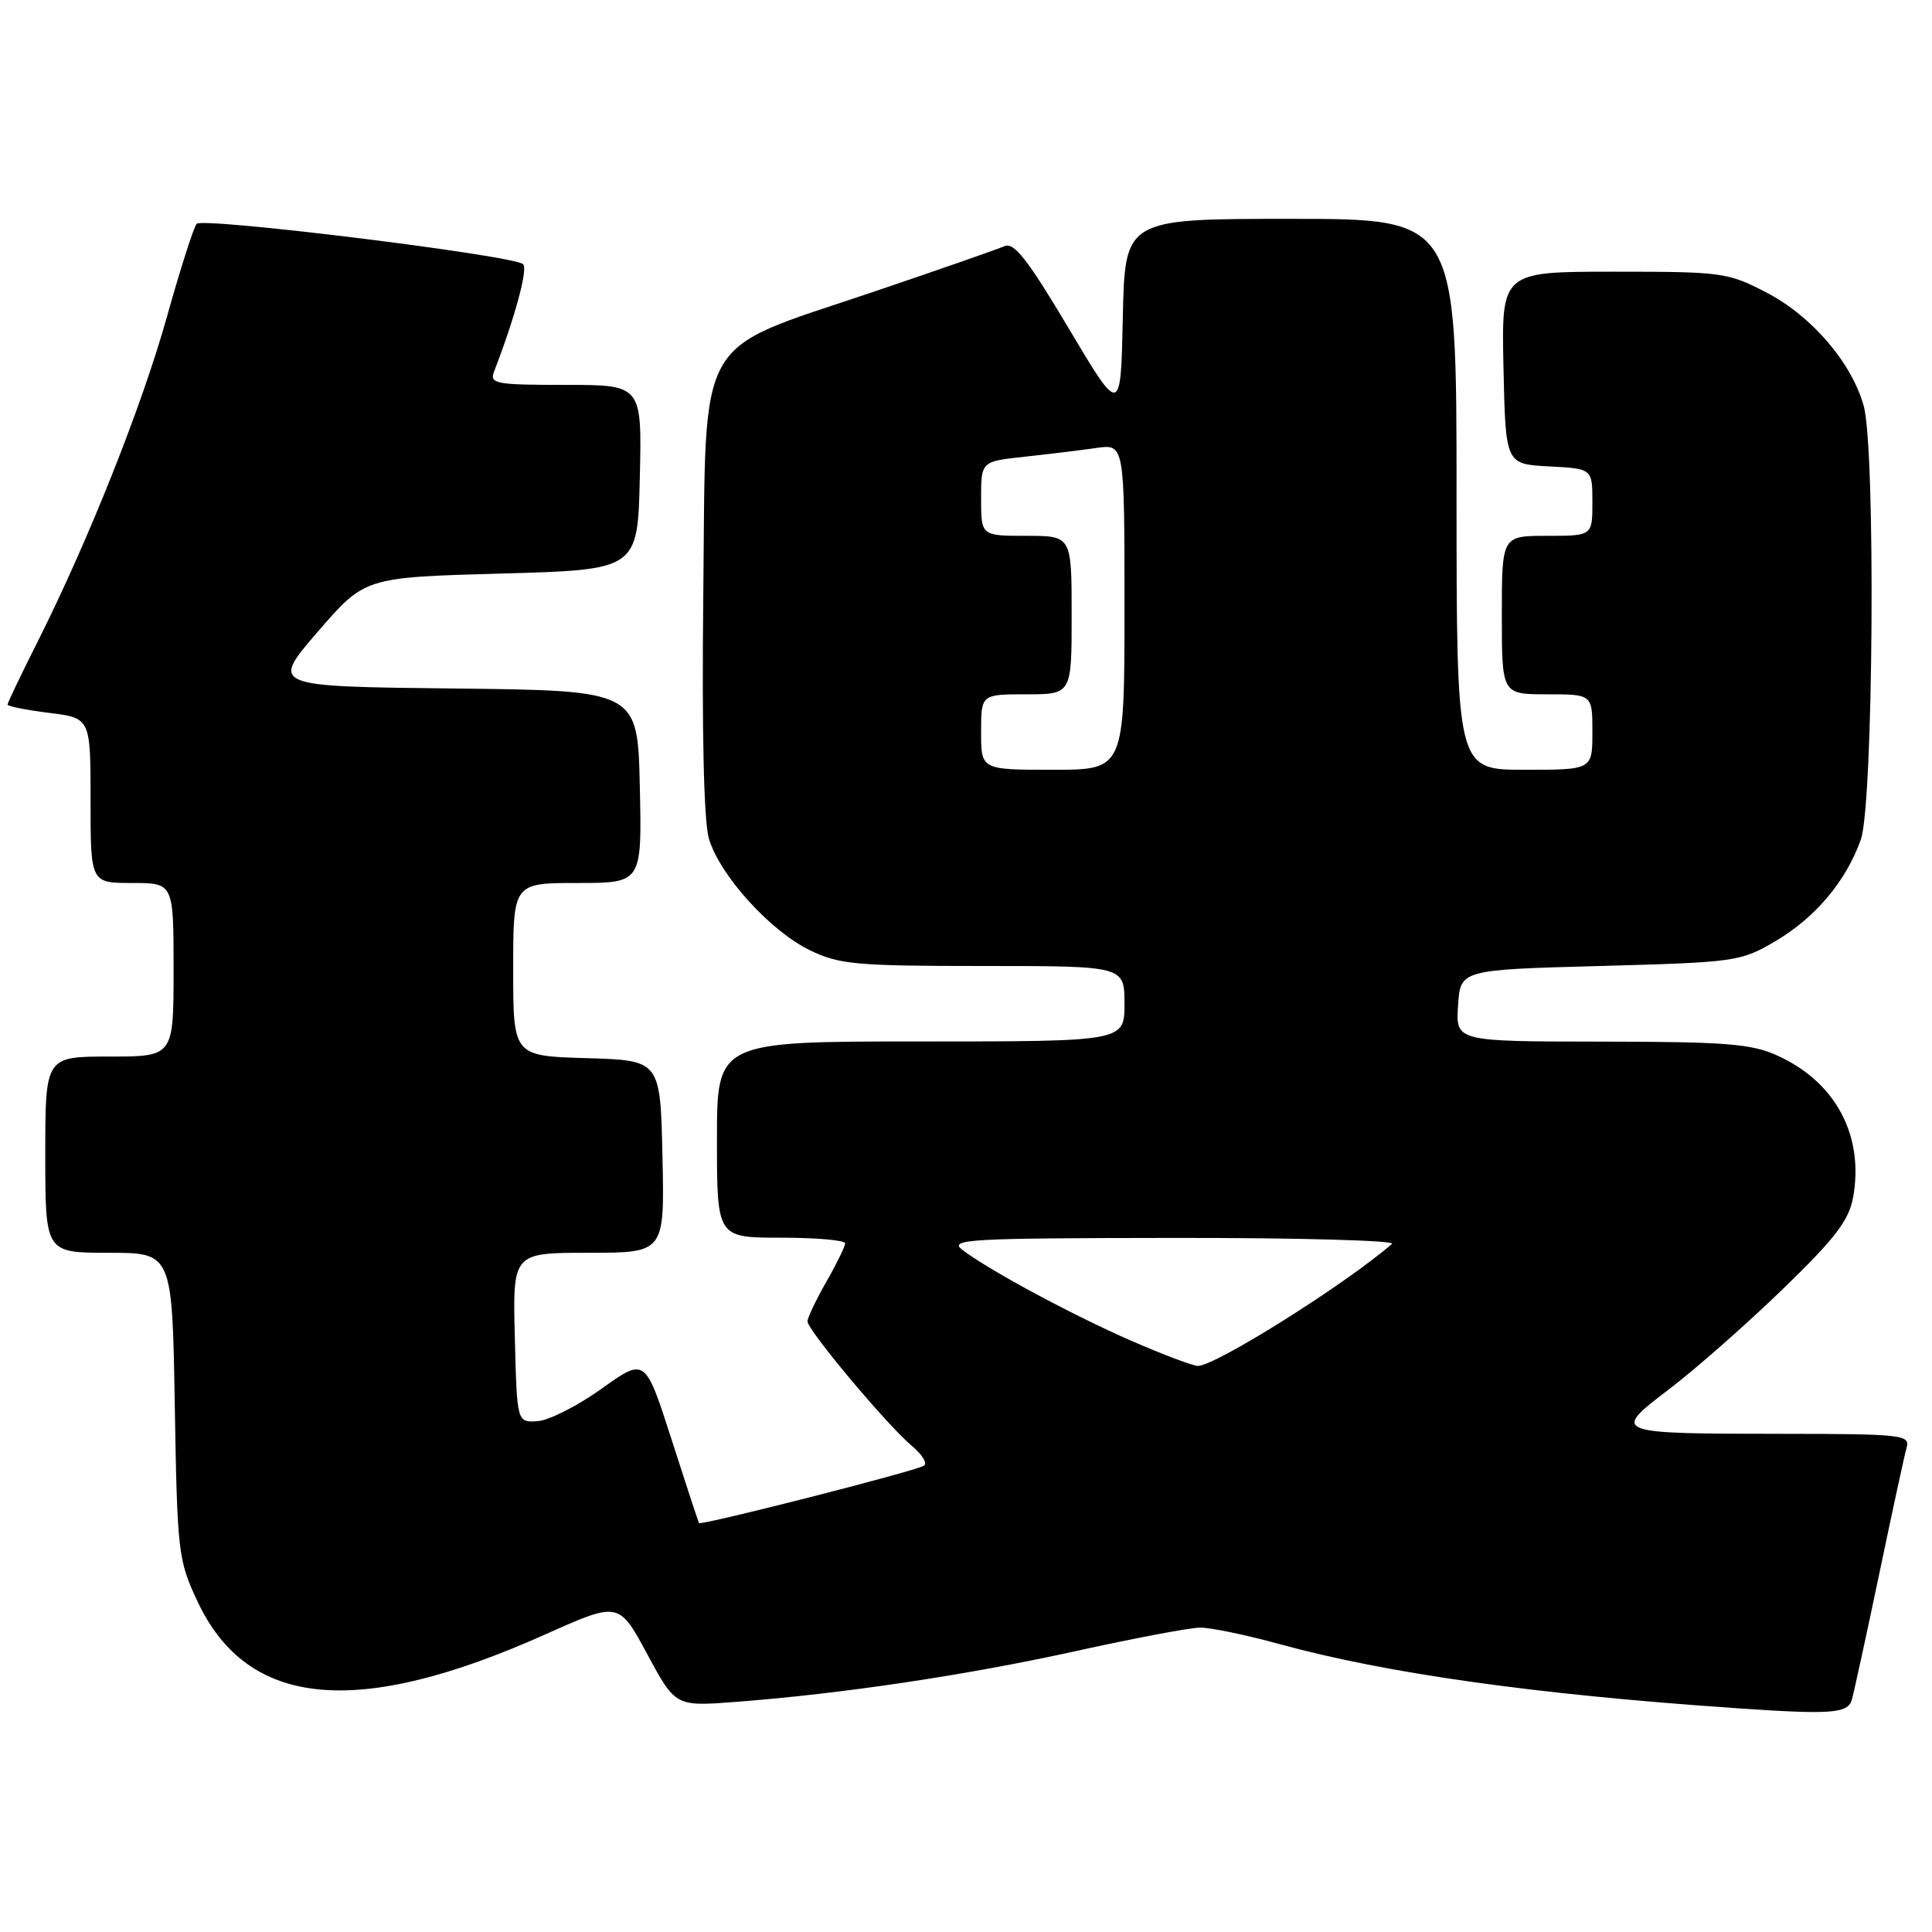 <?xml version="1.0" encoding="UTF-8" standalone="no"?>
<!DOCTYPE svg PUBLIC "-//W3C//DTD SVG 1.1//EN" "http://www.w3.org/Graphics/SVG/1.1/DTD/svg11.dtd" >
<svg xmlns="http://www.w3.org/2000/svg" xmlns:xlink="http://www.w3.org/1999/xlink" version="1.1" viewBox="0 0 256 256">
 <g >
 <path fill="currentColor"
d=" M 245.37 225.25 C 245.65 224.29 247.29 216.75 249.02 208.50 C 250.74 200.25 252.38 192.71 252.65 191.75 C 253.10 190.13 251.85 190.00 236.32 189.99 C 213.52 189.97 213.46 189.94 221.25 184.01 C 224.69 181.39 231.40 175.48 236.17 170.87 C 243.06 164.21 244.97 161.74 245.53 158.75 C 247.05 150.54 243.27 143.39 235.54 139.88 C 232.07 138.30 228.76 138.04 212.20 138.02 C 192.89 138.00 192.89 138.00 193.20 133.25 C 193.50 128.50 193.50 128.50 212.00 128.00 C 229.99 127.51 230.63 127.42 235.22 124.73 C 240.54 121.60 244.60 116.78 246.57 111.25 C 248.23 106.60 248.55 59.51 246.95 53.78 C 245.37 48.08 240.09 41.91 234.12 38.79 C 228.96 36.10 228.24 36.00 213.86 36.00 C 198.94 36.00 198.94 36.00 199.22 48.75 C 199.50 61.50 199.50 61.50 205.25 61.80 C 211.00 62.10 211.00 62.10 211.00 66.55 C 211.00 71.00 211.00 71.00 205.00 71.00 C 199.00 71.00 199.00 71.00 199.00 81.50 C 199.00 92.00 199.00 92.00 205.00 92.00 C 211.00 92.00 211.00 92.00 211.00 97.00 C 211.00 102.00 211.00 102.00 202.00 102.00 C 193.00 102.00 193.00 102.00 193.00 65.50 C 193.00 29.00 193.00 29.00 171.03 29.00 C 149.06 29.00 149.06 29.00 148.78 42.05 C 148.50 55.09 148.50 55.09 141.60 43.50 C 136.19 34.40 134.36 32.05 133.10 32.62 C 132.22 33.01 124.30 35.77 115.50 38.75 C 91.87 46.73 93.57 43.68 93.19 78.77 C 92.99 97.02 93.26 108.82 93.93 111.11 C 95.36 115.97 102.05 123.36 107.33 125.92 C 111.22 127.80 113.42 128.00 130.32 128.00 C 149.00 128.00 149.00 128.00 149.00 133.00 C 149.00 138.00 149.00 138.00 122.00 138.00 C 95.00 138.00 95.00 138.00 95.00 151.00 C 95.00 164.00 95.00 164.00 103.50 164.00 C 108.17 164.00 111.99 164.34 111.99 164.75 C 111.98 165.16 110.86 167.46 109.49 169.85 C 108.12 172.25 107.00 174.60 107.00 175.09 C 107.00 176.25 117.60 188.90 120.83 191.59 C 122.21 192.74 122.92 193.92 122.42 194.22 C 121.13 194.98 92.83 202.19 92.62 201.81 C 92.52 201.64 90.88 196.64 88.97 190.69 C 85.49 179.88 85.49 179.88 79.73 184.00 C 76.57 186.27 72.74 188.21 71.24 188.31 C 68.50 188.50 68.50 188.50 68.22 177.25 C 67.93 166.00 67.93 166.00 78.00 166.00 C 88.06 166.00 88.06 166.00 87.78 153.25 C 87.50 140.50 87.50 140.50 77.75 140.21 C 68.00 139.93 68.00 139.93 68.00 128.46 C 68.00 117.00 68.00 117.00 76.53 117.00 C 85.06 117.00 85.06 117.00 84.78 104.25 C 84.50 91.50 84.50 91.50 60.18 91.23 C 35.85 90.96 35.85 90.96 42.09 83.73 C 48.33 76.50 48.33 76.50 66.41 76.00 C 84.50 75.50 84.50 75.50 84.78 63.25 C 85.06 51.00 85.06 51.00 74.92 51.00 C 65.68 51.00 64.85 50.85 65.46 49.25 C 68.25 42.03 69.99 35.60 69.31 35.00 C 67.99 33.83 26.84 28.75 26.05 29.66 C 25.66 30.12 23.89 35.65 22.13 41.94 C 18.80 53.84 11.68 71.72 4.92 85.16 C 2.76 89.45 1.00 93.14 1.00 93.36 C 1.00 93.59 3.47 94.08 6.50 94.46 C 12.00 95.14 12.00 95.14 12.00 106.07 C 12.00 117.00 12.00 117.00 17.50 117.00 C 23.00 117.00 23.00 117.00 23.00 128.50 C 23.00 140.00 23.00 140.00 14.50 140.00 C 6.00 140.00 6.00 140.00 6.00 153.00 C 6.00 166.00 6.00 166.00 14.41 166.00 C 22.82 166.00 22.82 166.00 23.16 186.25 C 23.49 205.74 23.60 206.71 26.16 212.18 C 32.80 226.34 47.32 227.72 72.25 216.57 C 82.00 212.21 82.00 212.21 85.75 219.16 C 89.50 226.12 89.50 226.12 97.50 225.51 C 111.62 224.43 128.13 221.96 142.50 218.79 C 150.20 217.09 157.62 215.68 159.00 215.67 C 160.38 215.65 165.10 216.63 169.50 217.84 C 183.73 221.75 203.44 224.52 230.00 226.34 C 242.60 227.21 244.85 227.05 245.37 225.25 Z  M 149.90 177.66 C 142.01 174.21 130.98 168.27 127.50 165.60 C 125.69 164.21 128.30 164.06 155.45 164.03 C 171.92 164.01 184.97 164.37 184.45 164.82 C 178.21 170.22 161.04 181.01 158.72 180.99 C 158.05 180.98 154.08 179.48 149.90 177.66 Z  M 130.00 97.00 C 130.00 92.00 130.00 92.00 136.00 92.00 C 142.00 92.00 142.00 92.00 142.00 81.50 C 142.00 71.00 142.00 71.00 136.00 71.00 C 130.00 71.00 130.00 71.00 130.00 66.07 C 130.00 61.14 130.00 61.14 135.75 60.52 C 138.91 60.18 143.19 59.66 145.25 59.36 C 149.00 58.82 149.00 58.82 149.00 80.41 C 149.00 102.00 149.00 102.00 139.50 102.00 C 130.00 102.00 130.00 102.00 130.00 97.00 Z "/>
</g>
</svg>